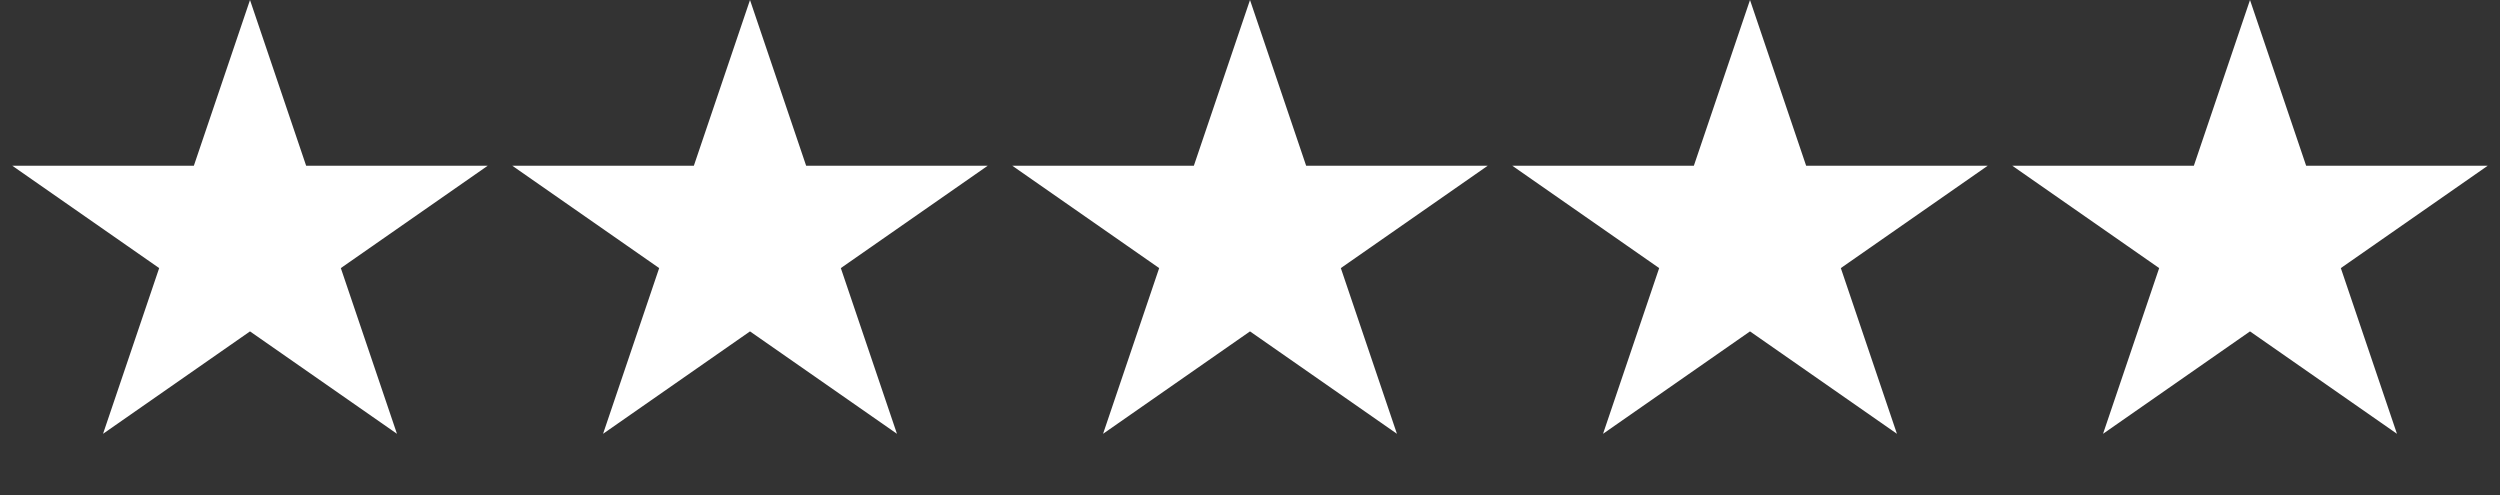 <svg preserveAspectRatio="none" width="100%" height="100%" overflow="visible" style="display: block;" viewBox="0 0 106 21" fill="none" xmlns="http://www.w3.org/2000/svg">
<rect x="0" y="0" width="106" height="21" fill="#333333" stroke="none"/>
<g id="Group 467">
<path id="Star 1" d="M10.6 0L12.98 7.026H20.681L14.451 11.367L16.831 18.393L10.6 14.051L4.369 18.393L6.749 11.367L0.519 7.026H8.22L10.6 0Z" fill="white"/>
<path id="Star 5" d="M95.4 0L97.78 7.026H105.481L99.251 11.367L101.631 18.393L95.4 14.051L89.169 18.393L91.549 11.367L85.319 7.026H93.02L95.4 0Z" fill="white"/>
<path id="Star 4" d="M74.2 0L76.58 7.026H84.281L78.051 11.367L80.43 18.393L74.2 14.051L67.969 18.393L70.349 11.367L64.119 7.026H71.82L74.2 0Z" fill="white"/>
<path id="Star 3" d="M53 0L55.38 7.026H63.081L56.851 11.367L59.23 18.393L53 14.051L46.77 18.393L49.149 11.367L42.919 7.026H50.62L53 0Z" fill="white"/>
<path id="Star 2" d="M31.8 0L34.18 7.026H41.881L35.651 11.367L38.031 18.393L31.8 14.051L25.57 18.393L27.949 11.367L21.719 7.026H29.42L31.8 0Z" fill="white"/>
</g>
</svg>
